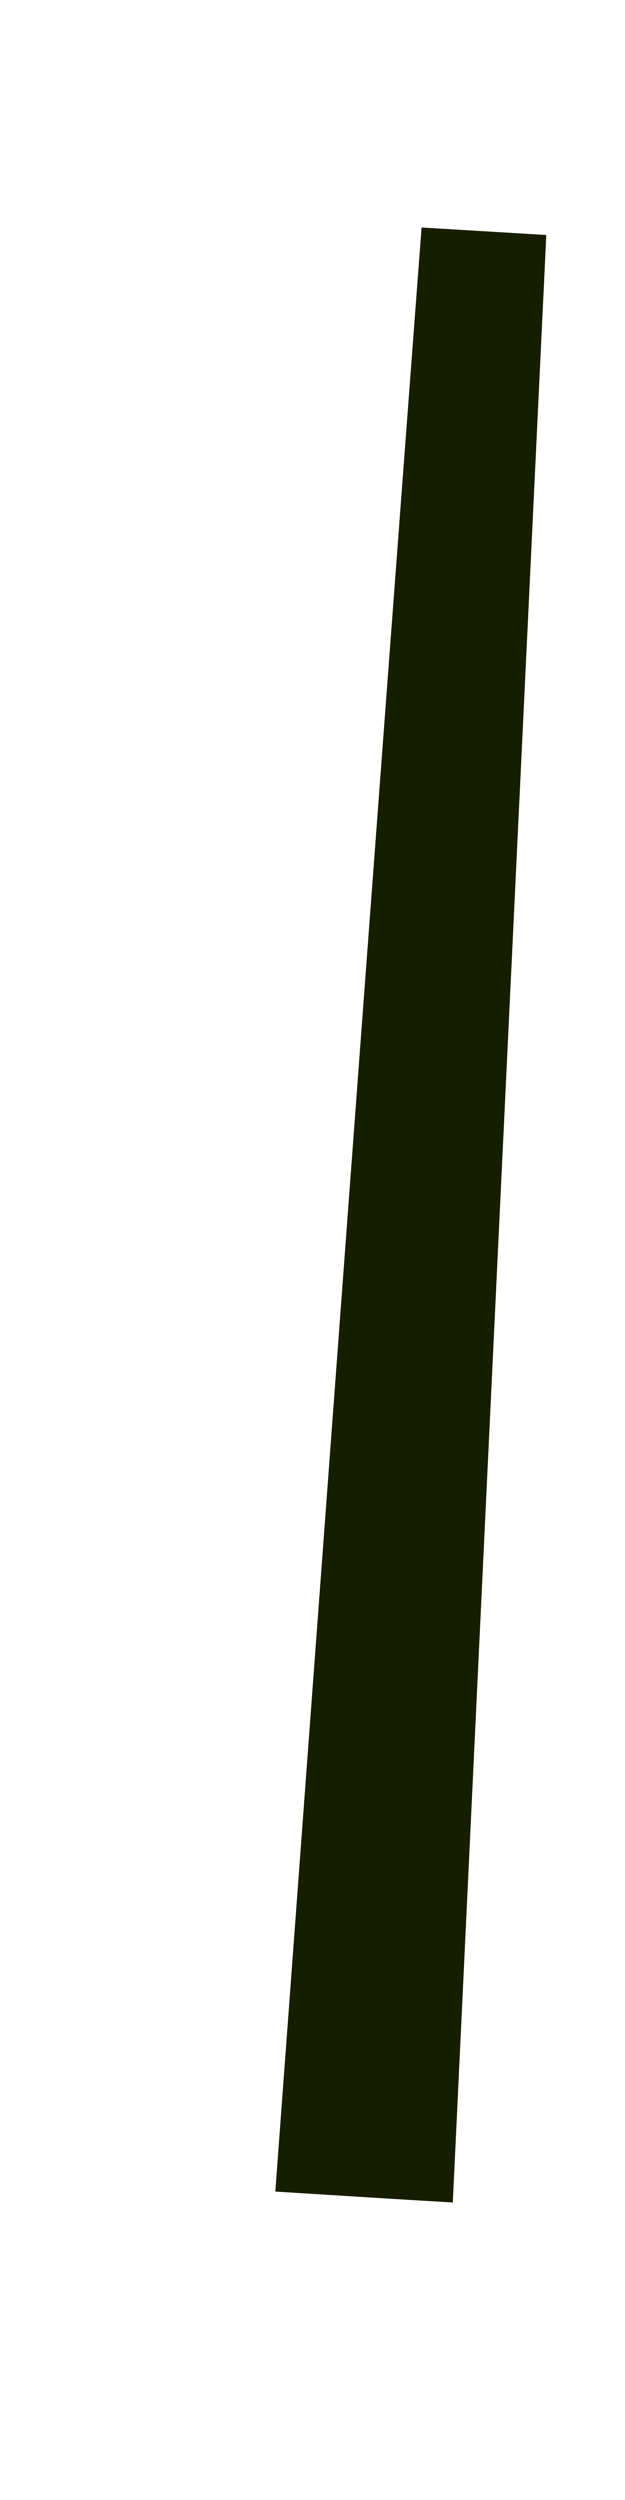 <?xml version="1.0" encoding="UTF-8" standalone="no"?><svg width='2' height='8' viewBox='0 0 2 8' fill='none' xmlns='http://www.w3.org/2000/svg'>
<path d='M1.748 0.756C1.648 2.854 1.548 4.953 1.449 7.048C1.261 7.037 1.073 7.025 0.881 7.013C1.036 4.918 1.191 2.823 1.349 0.728C1.482 0.736 1.615 0.744 1.748 0.752V0.756Z' fill='#171E00'/>
</svg>
